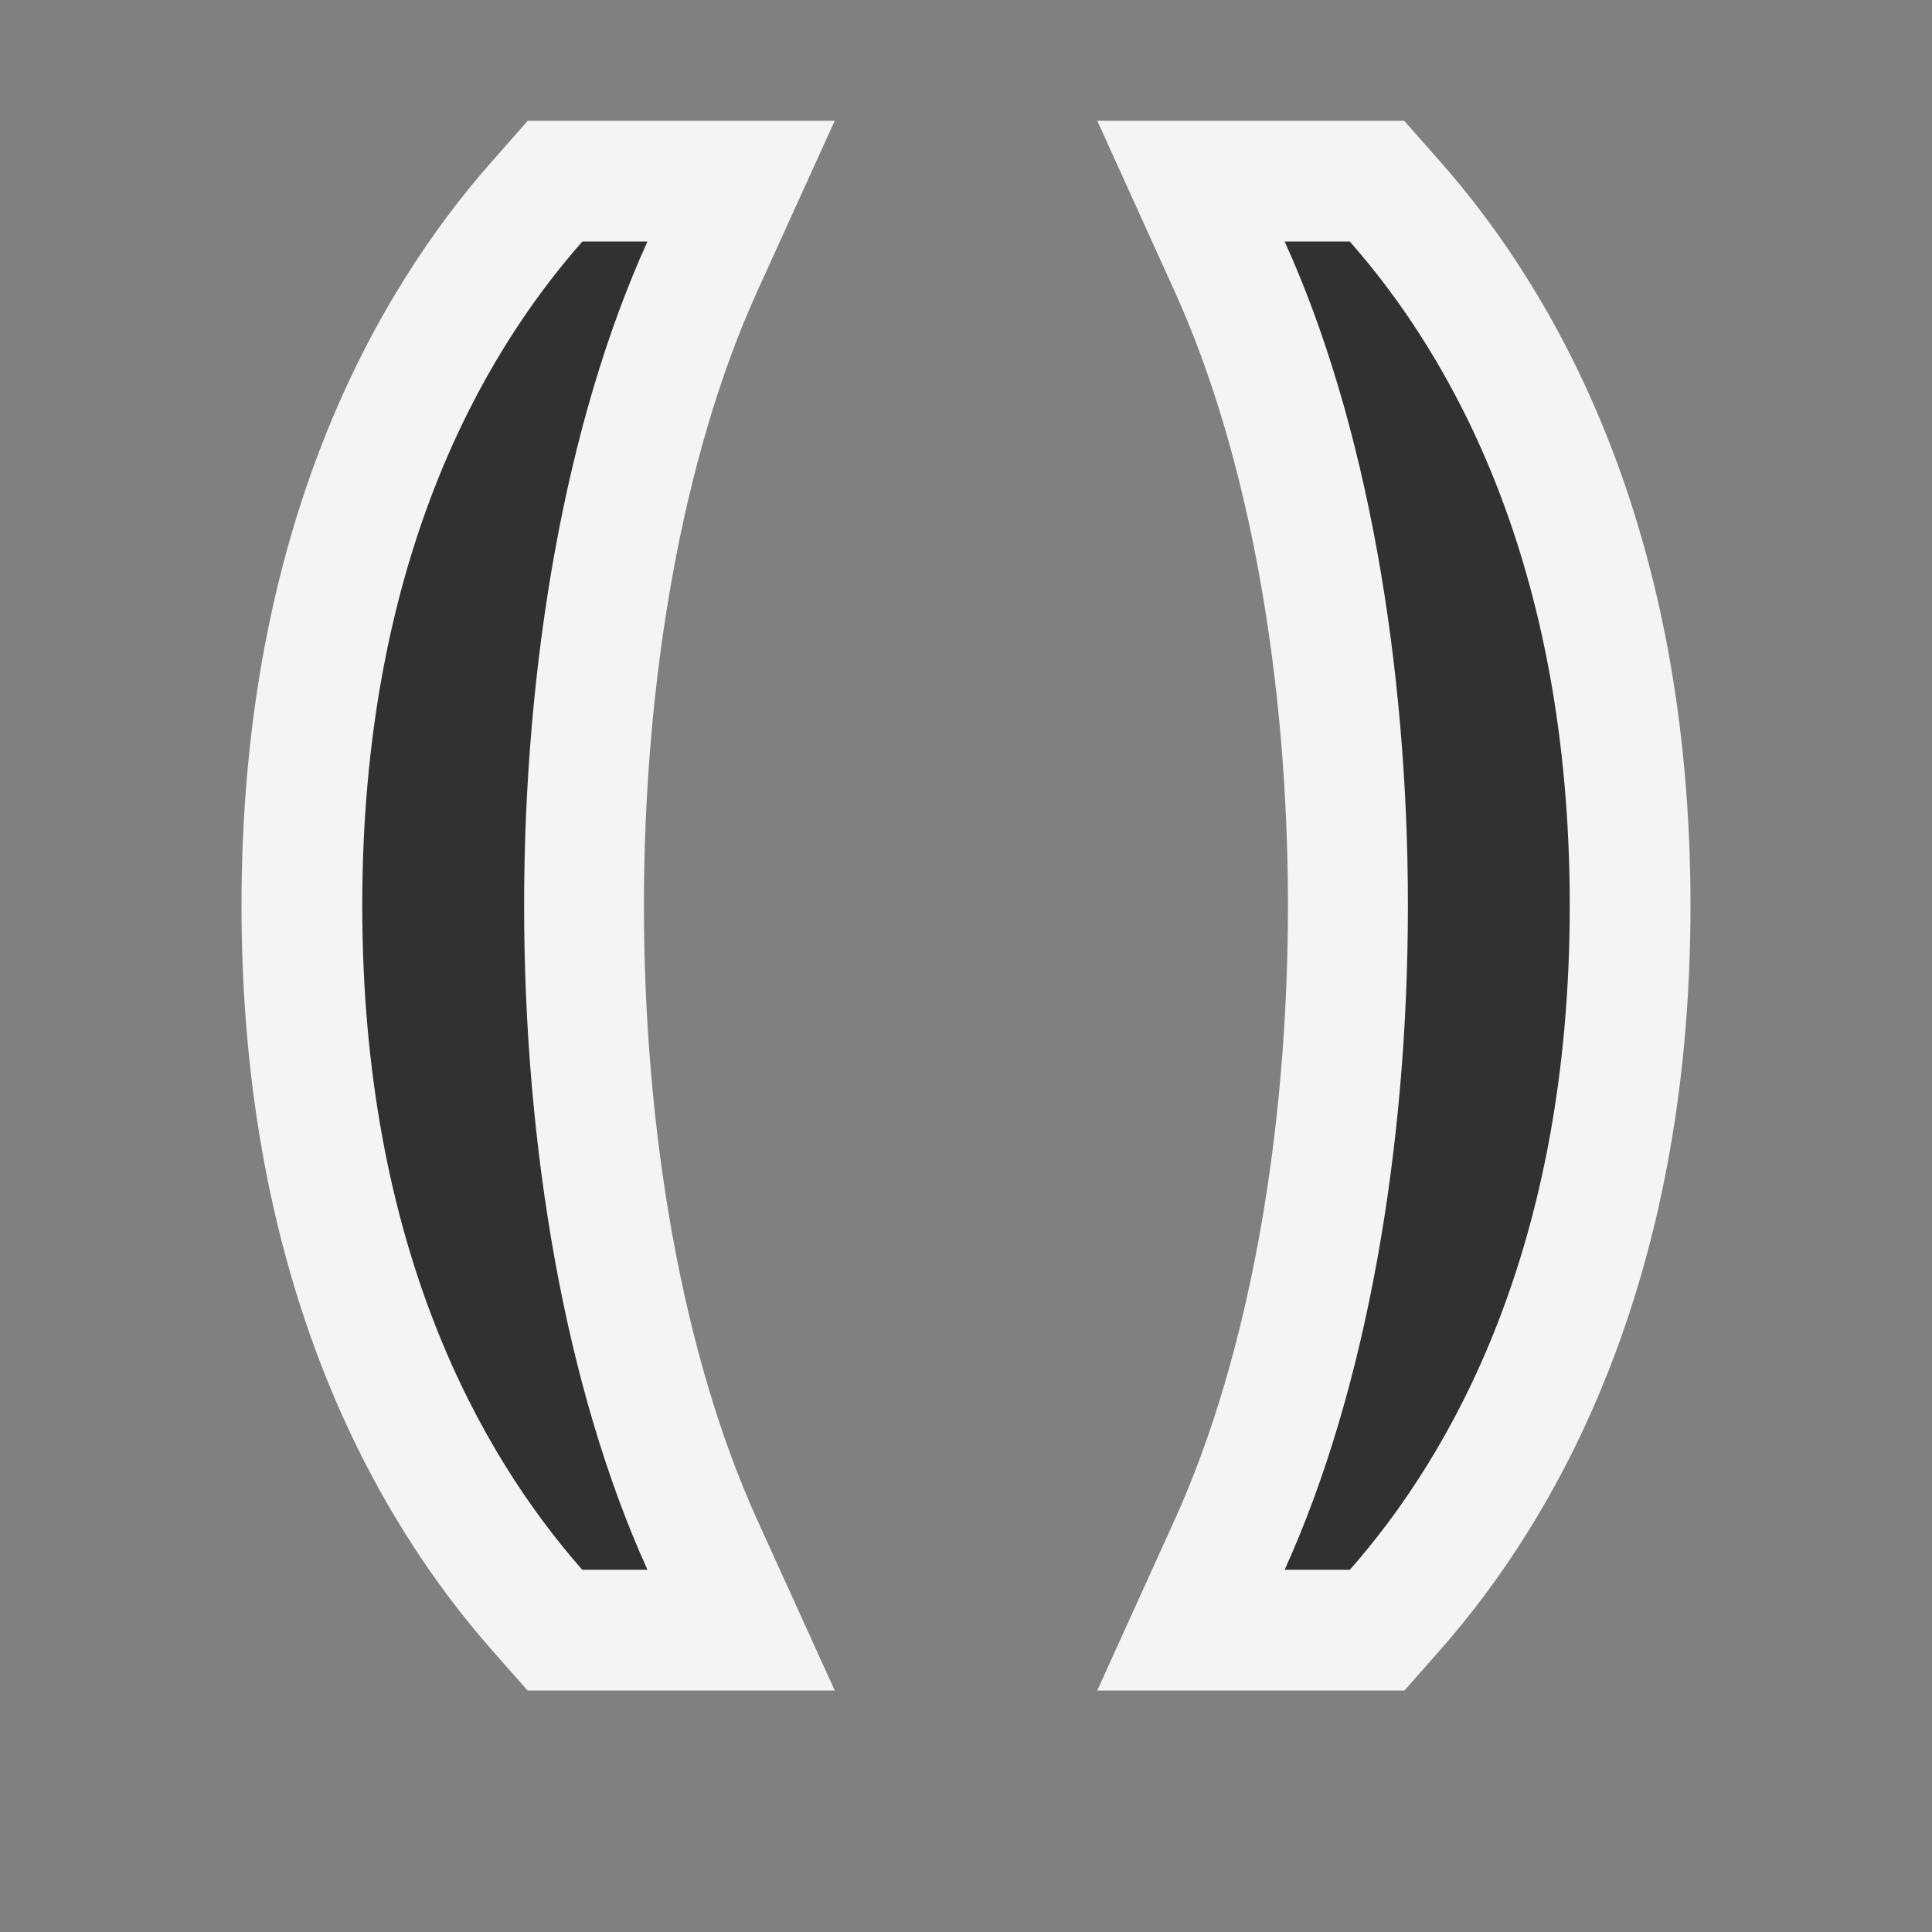 <svg ti:v="1" width="16" height="16" viewBox="0 0 16 16" xmlns="http://www.w3.org/2000/svg" xmlns:ti="urn:schemas-jetbrains-com:tisvg"><rect x="0" y="0" width="16" height="16" fill="#808080" stroke="none"/><rect id="frame" width="16" height="16" fill="none"/><g fill-rule="evenodd"><path d="M4.369 14l-.299-.339C3.126 12.588 2 10.647 2 7.5c0-3.151 1.127-5.09 2.072-6.161L4.371 1h2.542l-.642 1.413c-1.251 2.758-1.251 7.416 0 10.174L6.913 14m2.174 0l.641-1.413c1.251-2.758 1.251-7.416 0-10.174L9.087 1h2.542l.299.339C12.873 2.41 14 4.349 14 7.5c0 3.147-1.126 5.088-2.07 6.161l-.299.339H9.087z" fill="#F4F4F4"/><path d="M11.179 13c.84-.954 1.821-2.67 1.821-5.5s-.981-4.547-1.822-5.5h-.539c1.361 3 1.361 8 0 11m-5.817 0C3.982 12.046 3 10.33 3 7.5S3.982 2.953 4.823 2h.539C4 5 4 10 5.362 13h-.54z" fill="#313131"/></g></svg>